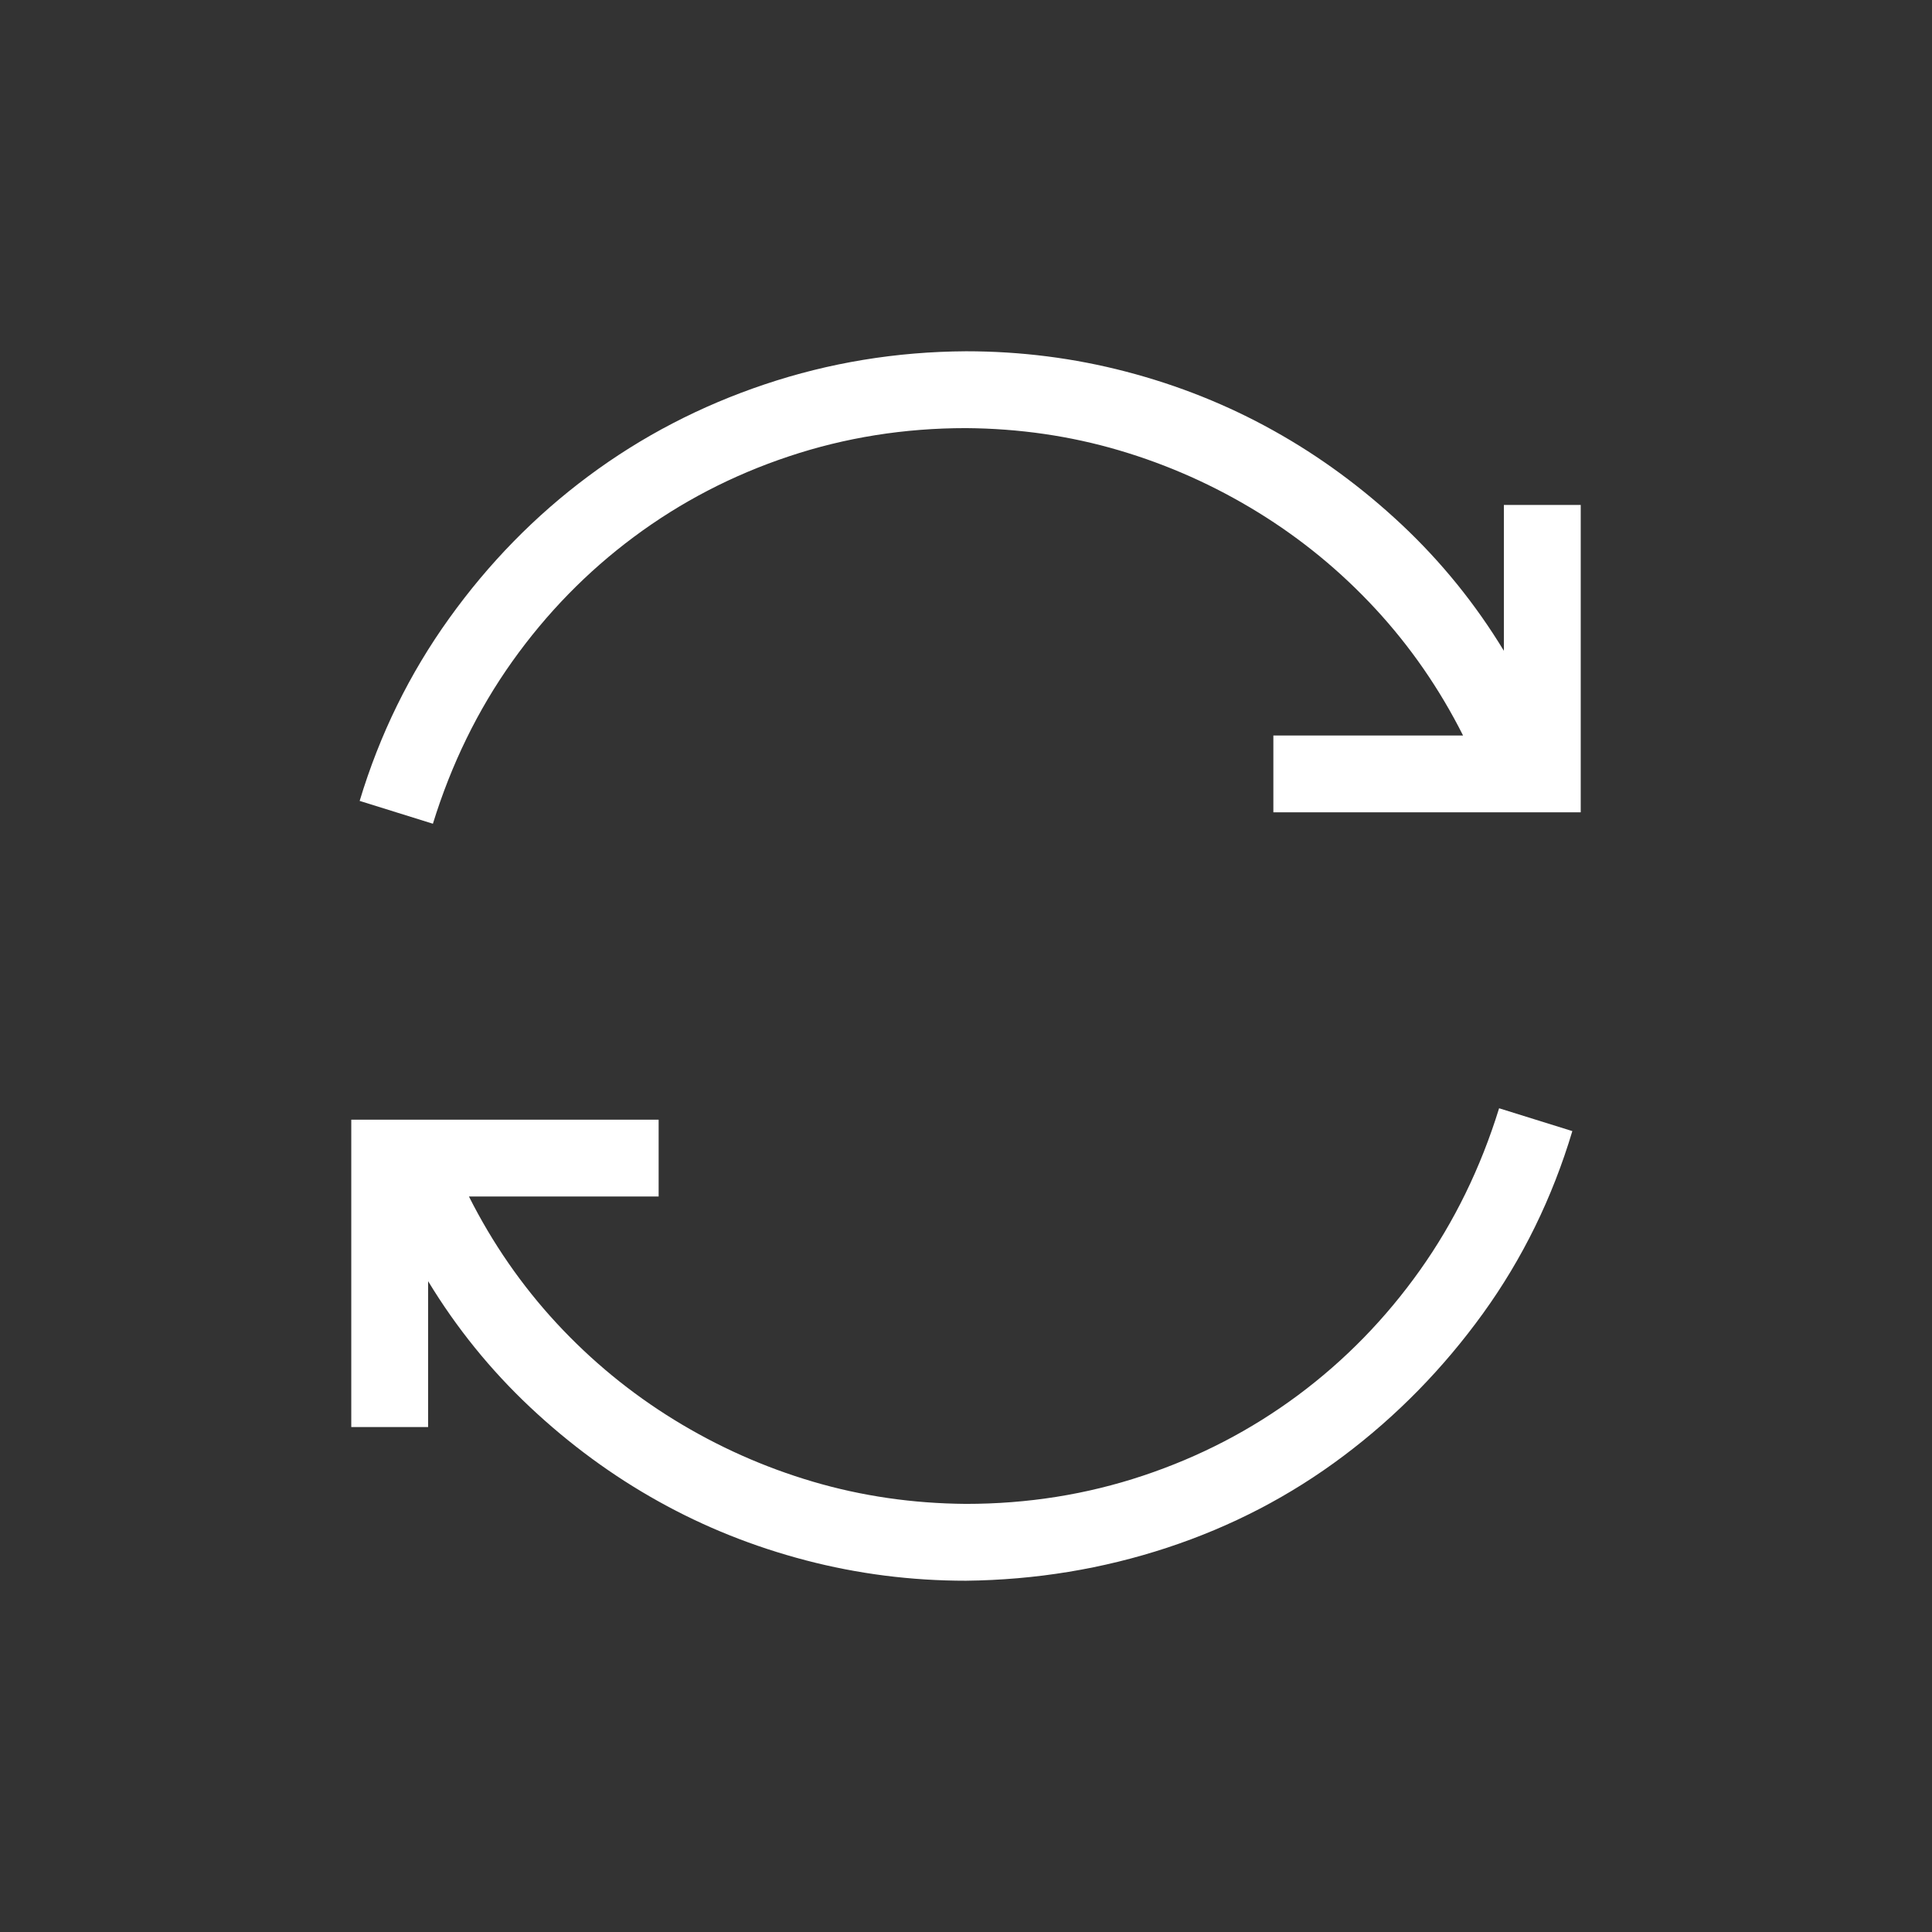 <svg width="44" height="44" viewBox="0 0 44 44" fill="none" xmlns="http://www.w3.org/2000/svg">
<rect x="0" y="0" width="44" height="44" fill="#333333" stroke="none"/>
<path d="M22 34.25C23.404 34.25 24.748 34.036 26.033 33.607C27.318 33.179 28.494 32.568 29.561 31.775C30.627 30.982 31.552 30.035 32.336 28.932C33.12 27.829 33.721 26.598 34.141 25.24L35.809 25.76C35.353 27.282 34.674 28.667 33.772 29.916C32.869 31.165 31.812 32.245 30.6 33.156C29.387 34.068 28.047 34.765 26.58 35.248C25.113 35.731 23.586 35.982 22 36C20.751 36 19.535 35.845 18.35 35.535C17.165 35.225 16.048 34.779 15 34.195C13.952 33.612 12.977 32.897 12.074 32.049C11.172 31.201 10.397 30.244 9.75 29.178V32.5H8V25.5H15V27.25H10.68C11.217 28.316 11.883 29.278 12.676 30.135C13.469 30.991 14.362 31.725 15.355 32.336C16.349 32.947 17.402 33.416 18.514 33.744C19.626 34.072 20.788 34.241 22 34.25ZM36 11.5V18.5H29V16.75H33.32C32.783 15.684 32.117 14.722 31.324 13.865C30.531 13.008 29.638 12.275 28.645 11.664C27.651 11.053 26.598 10.584 25.486 10.256C24.374 9.928 23.212 9.759 22 9.75C20.596 9.75 19.252 9.964 17.967 10.393C16.682 10.821 15.506 11.432 14.44 12.225C13.373 13.018 12.448 13.966 11.664 15.068C10.88 16.171 10.279 17.402 9.859 18.76L8.191 18.24C8.647 16.727 9.326 15.342 10.229 14.084C11.131 12.826 12.188 11.746 13.4 10.844C14.613 9.941 15.953 9.244 17.42 8.752C18.887 8.26 20.414 8.009 22 8C23.249 8 24.465 8.155 25.65 8.465C26.835 8.775 27.952 9.221 29 9.805C30.048 10.388 31.023 11.104 31.926 11.951C32.828 12.799 33.603 13.756 34.25 14.822V11.5H36Z" fill="white"/>
</svg>
